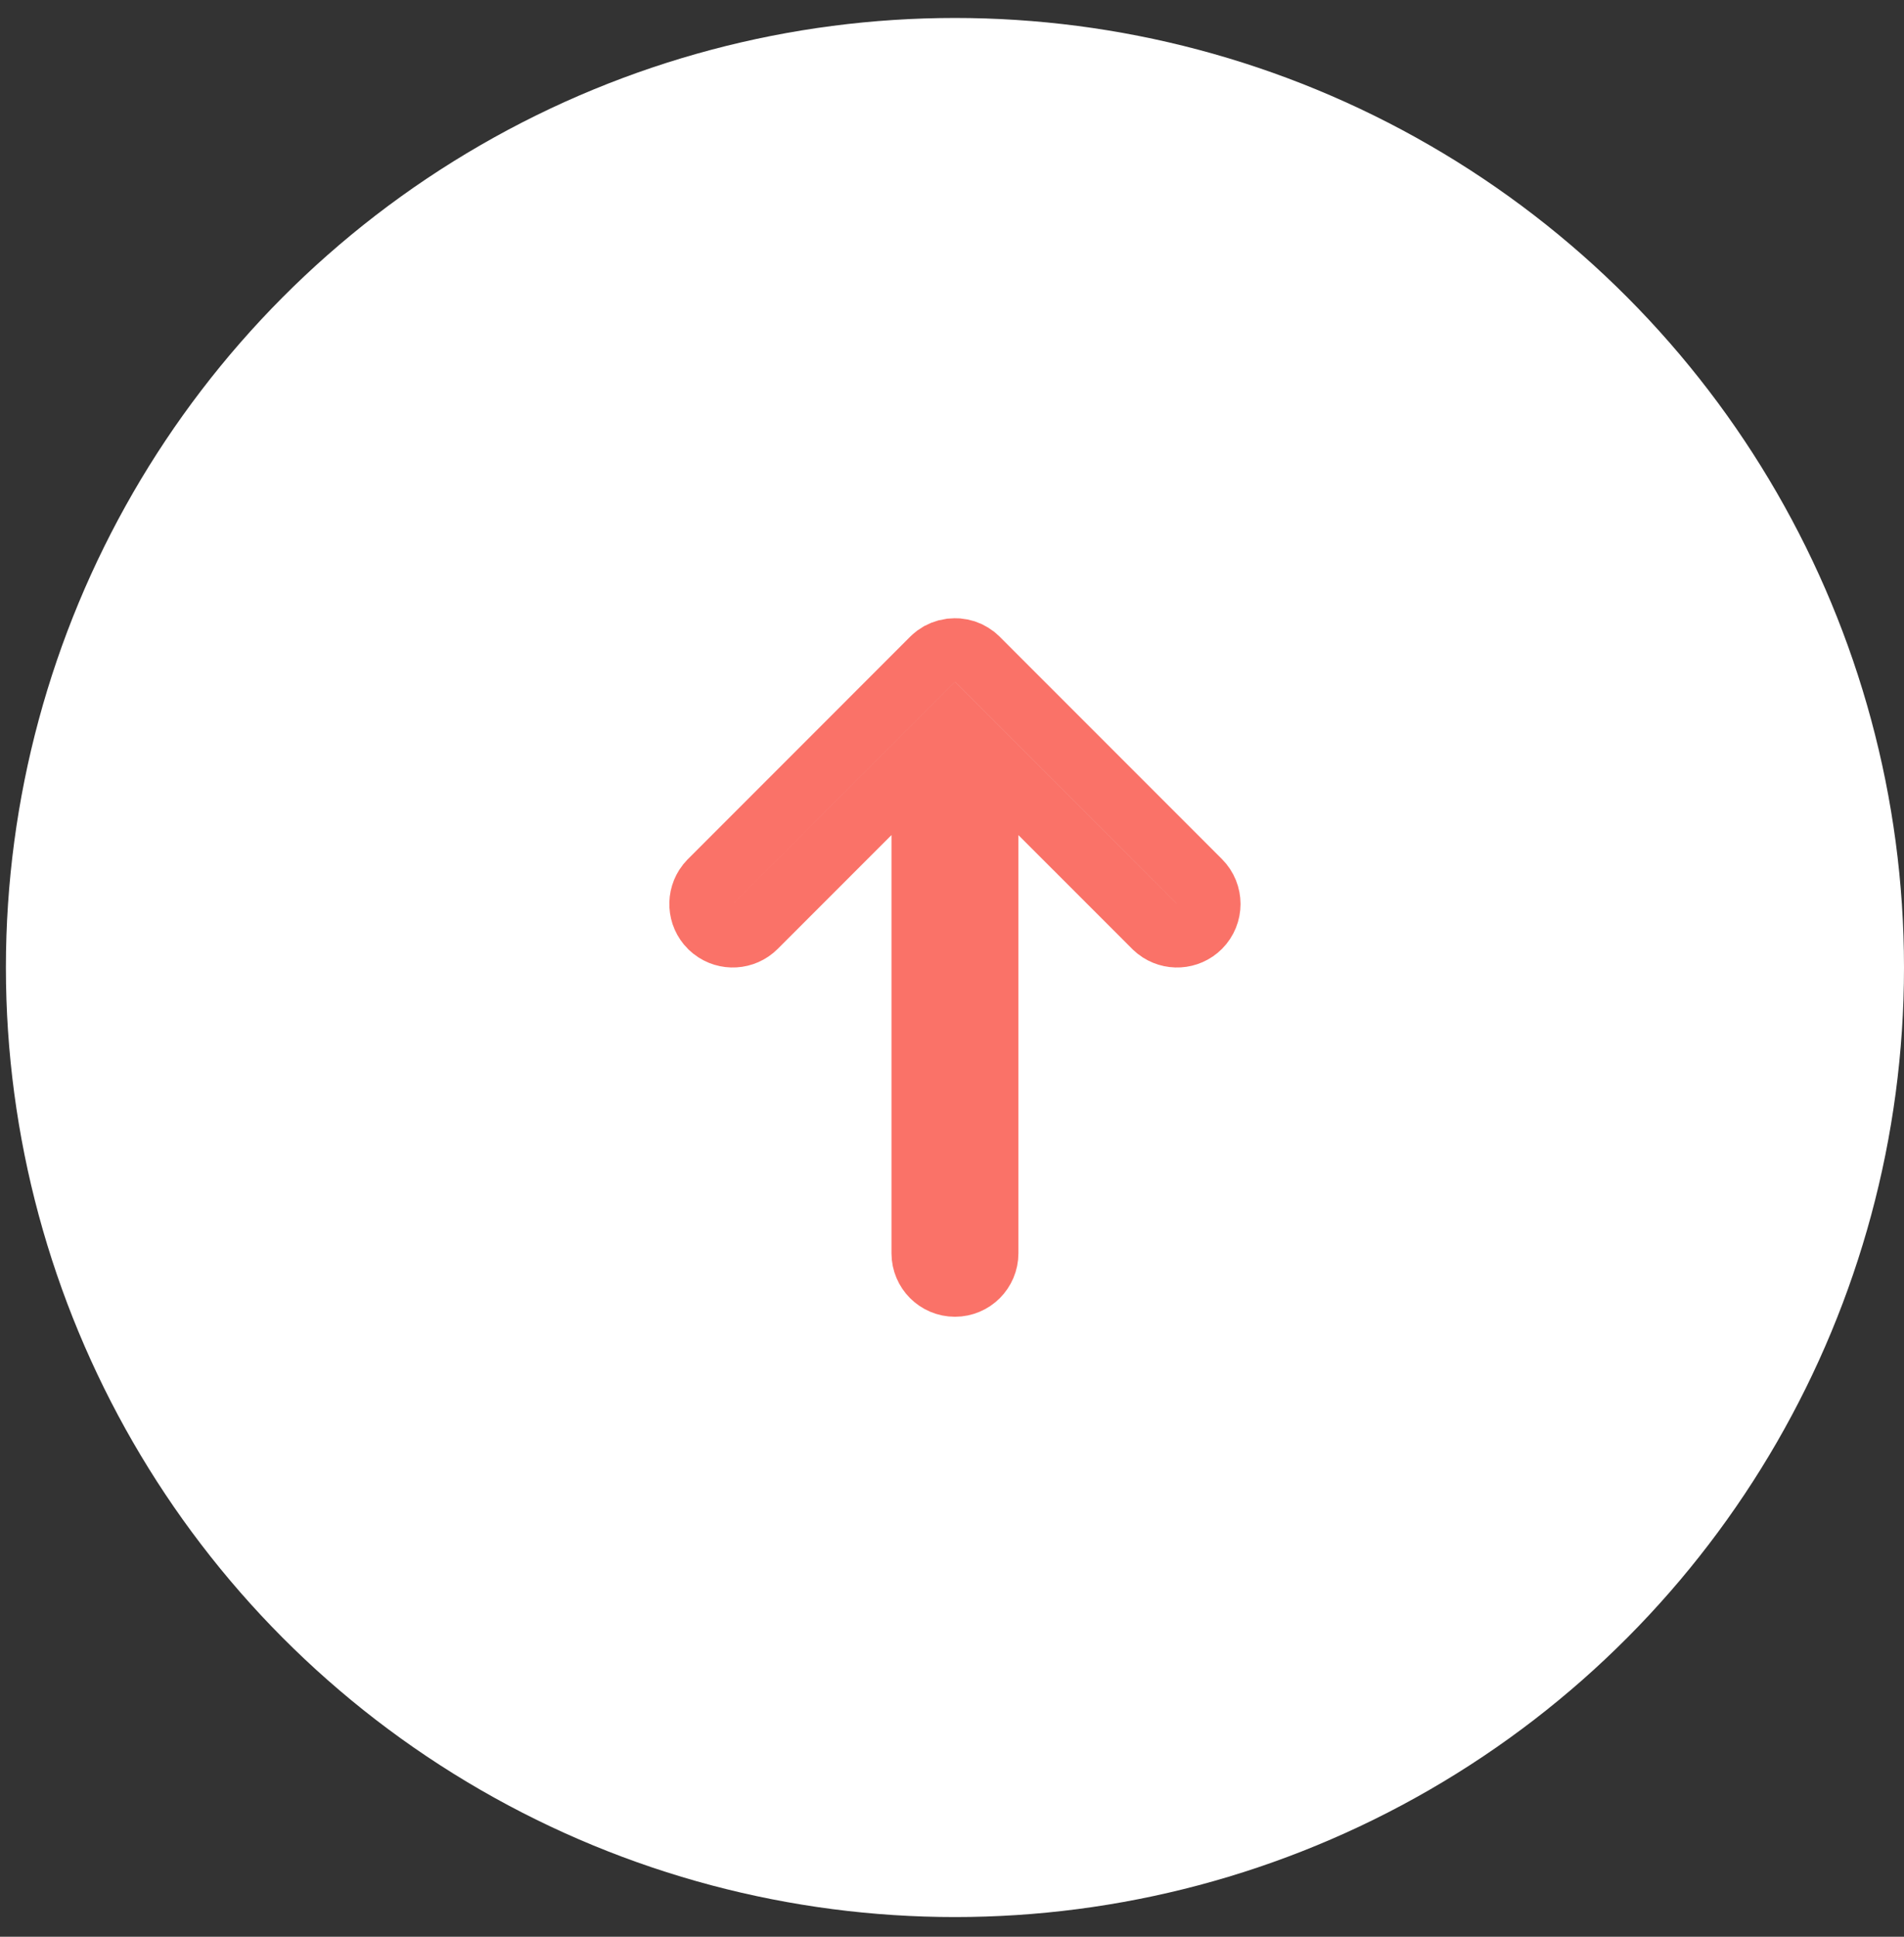 <svg width="60" height="61" viewBox="0 0 60 61" fill="none" xmlns="http://www.w3.org/2000/svg">
<rect x="0" y="0" width="60" height="61" fill="#333333" stroke="none"/>
<circle cx="30.093" cy="30.473" r="29.907" fill="white"/>
<path fill-rule="evenodd" clip-rule="evenodd" d="M22.48 29.263L22.385 29.18C22.025 28.819 21.997 28.252 22.302 27.86L22.385 27.766L29.385 20.765L29.429 20.724V20.724L29.497 20.669V20.669L29.608 20.597V20.597L29.721 20.544V20.544L29.826 20.509V20.509L29.974 20.48V20.48L30.093 20.473V20.473L30.168 20.475V20.475L30.293 20.493V20.493L30.405 20.522V20.522L30.516 20.566V20.566L30.613 20.619V20.619L30.718 20.692V20.692L30.8 20.765L37.8 27.765C38.19 28.156 38.19 28.789 37.8 29.18C37.439 29.54 36.872 29.568 36.48 29.263L36.385 29.18L31.093 23.889L31.093 39.473C31.093 40.025 30.645 40.473 30.093 40.473C29.54 40.473 29.093 40.025 29.093 39.473L29.093 23.887L23.8 29.18C23.439 29.54 22.872 29.568 22.48 29.263L22.385 29.18L22.48 29.263Z" fill="#ECECEC" stroke="#FA7268" stroke-width="2"/>
</svg>
